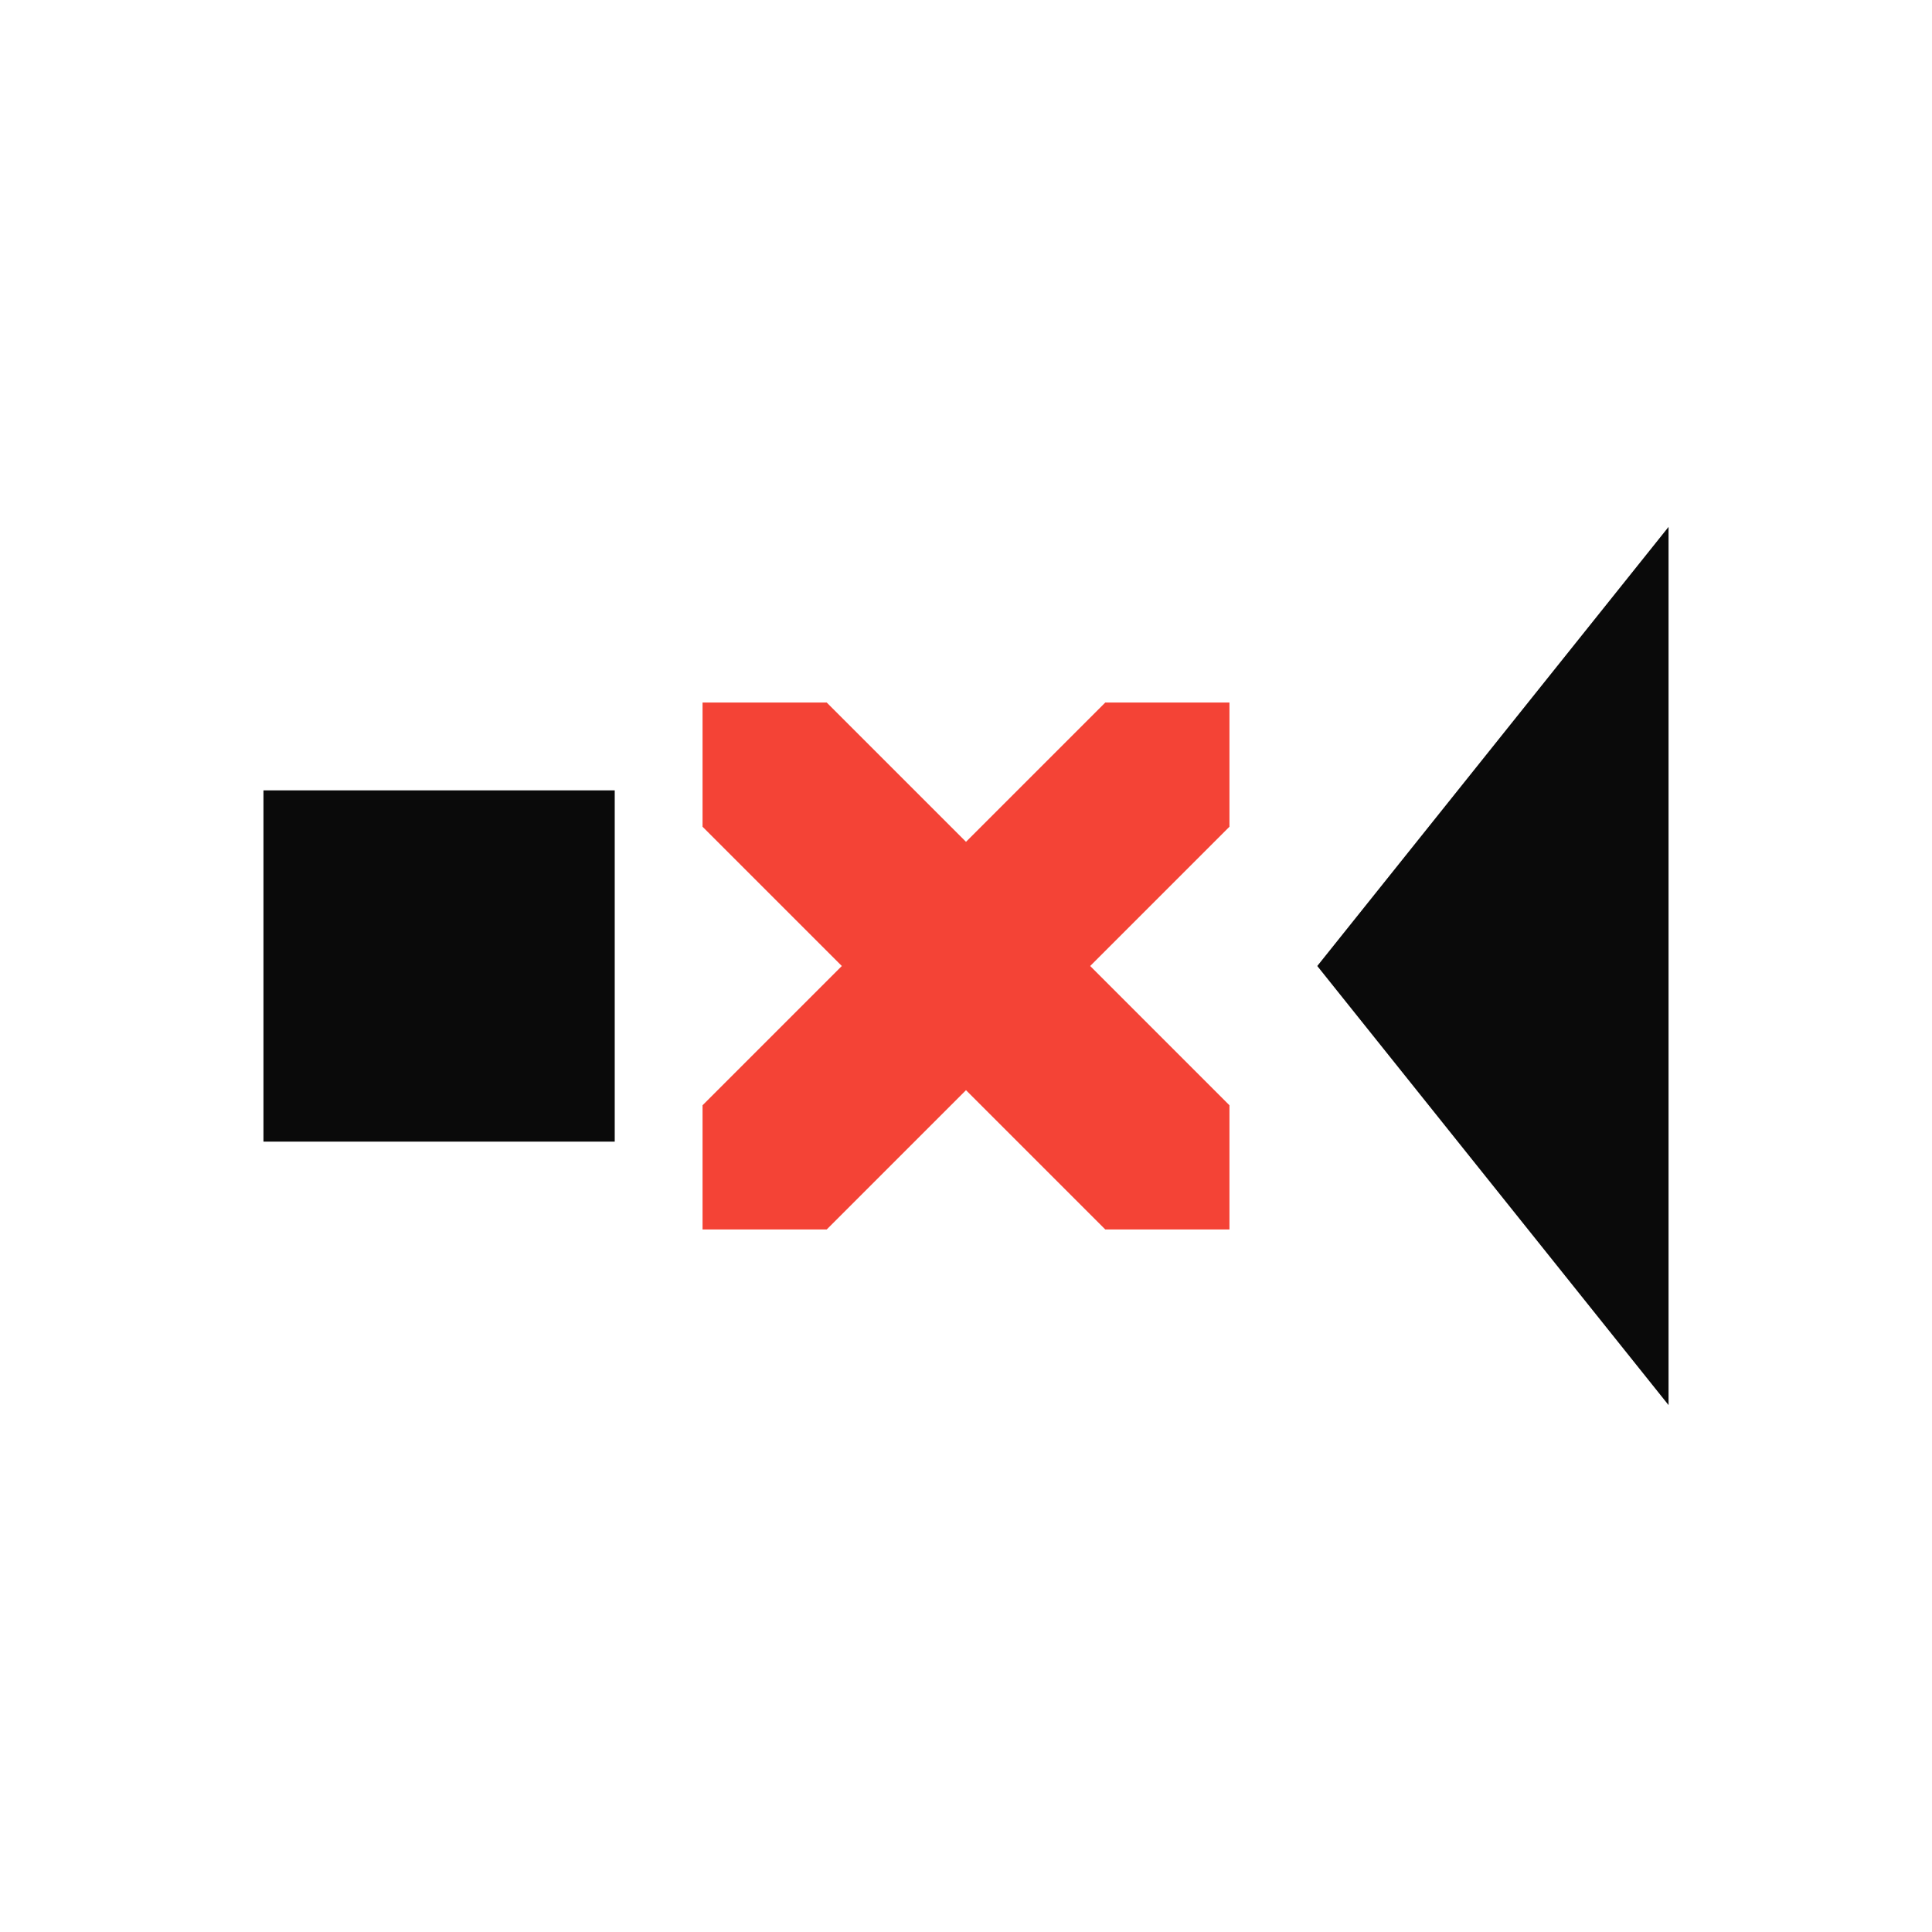 <svg xmlns="http://www.w3.org/2000/svg" width="22" height="22" version="1.1">
 <defs>
  <style id="current-color-scheme" type="text/css">
   .ColorScheme-Text { color:#0a0a0a; } .ColorScheme-Highlight { color:#4285f4; } .ColorScheme-NeutralText { color:#ff9800; } .ColorScheme-PositiveText { color:#4caf50; } .ColorScheme-NegativeText { color:#f44336; }
  </style>
 </defs>
 <path style="fill:currentColor" class="ColorScheme-NegativeText" d="M 8 8 L 8 9.414 L 9.586 11 L 8 12.586 L 8 14 L 9.414 14 L 11 12.414 L 12.586 14 L 14 14 L 14 12.586 L 12.414 11 L 14 9.414 L 14 8 L 12.586 8 L 11 9.586 L 9.414 8 L 8 8 z"/>
 <path style="fill:currentColor" class="ColorScheme-Text" d="m 19,6 -2,2.5 -2,2.5 2,2.5 2,2.5 v -5 z"/>
 <rect style="fill:currentColor" class="ColorScheme-Text" width="4" height="4" x="3" y="9"/>
</svg>
